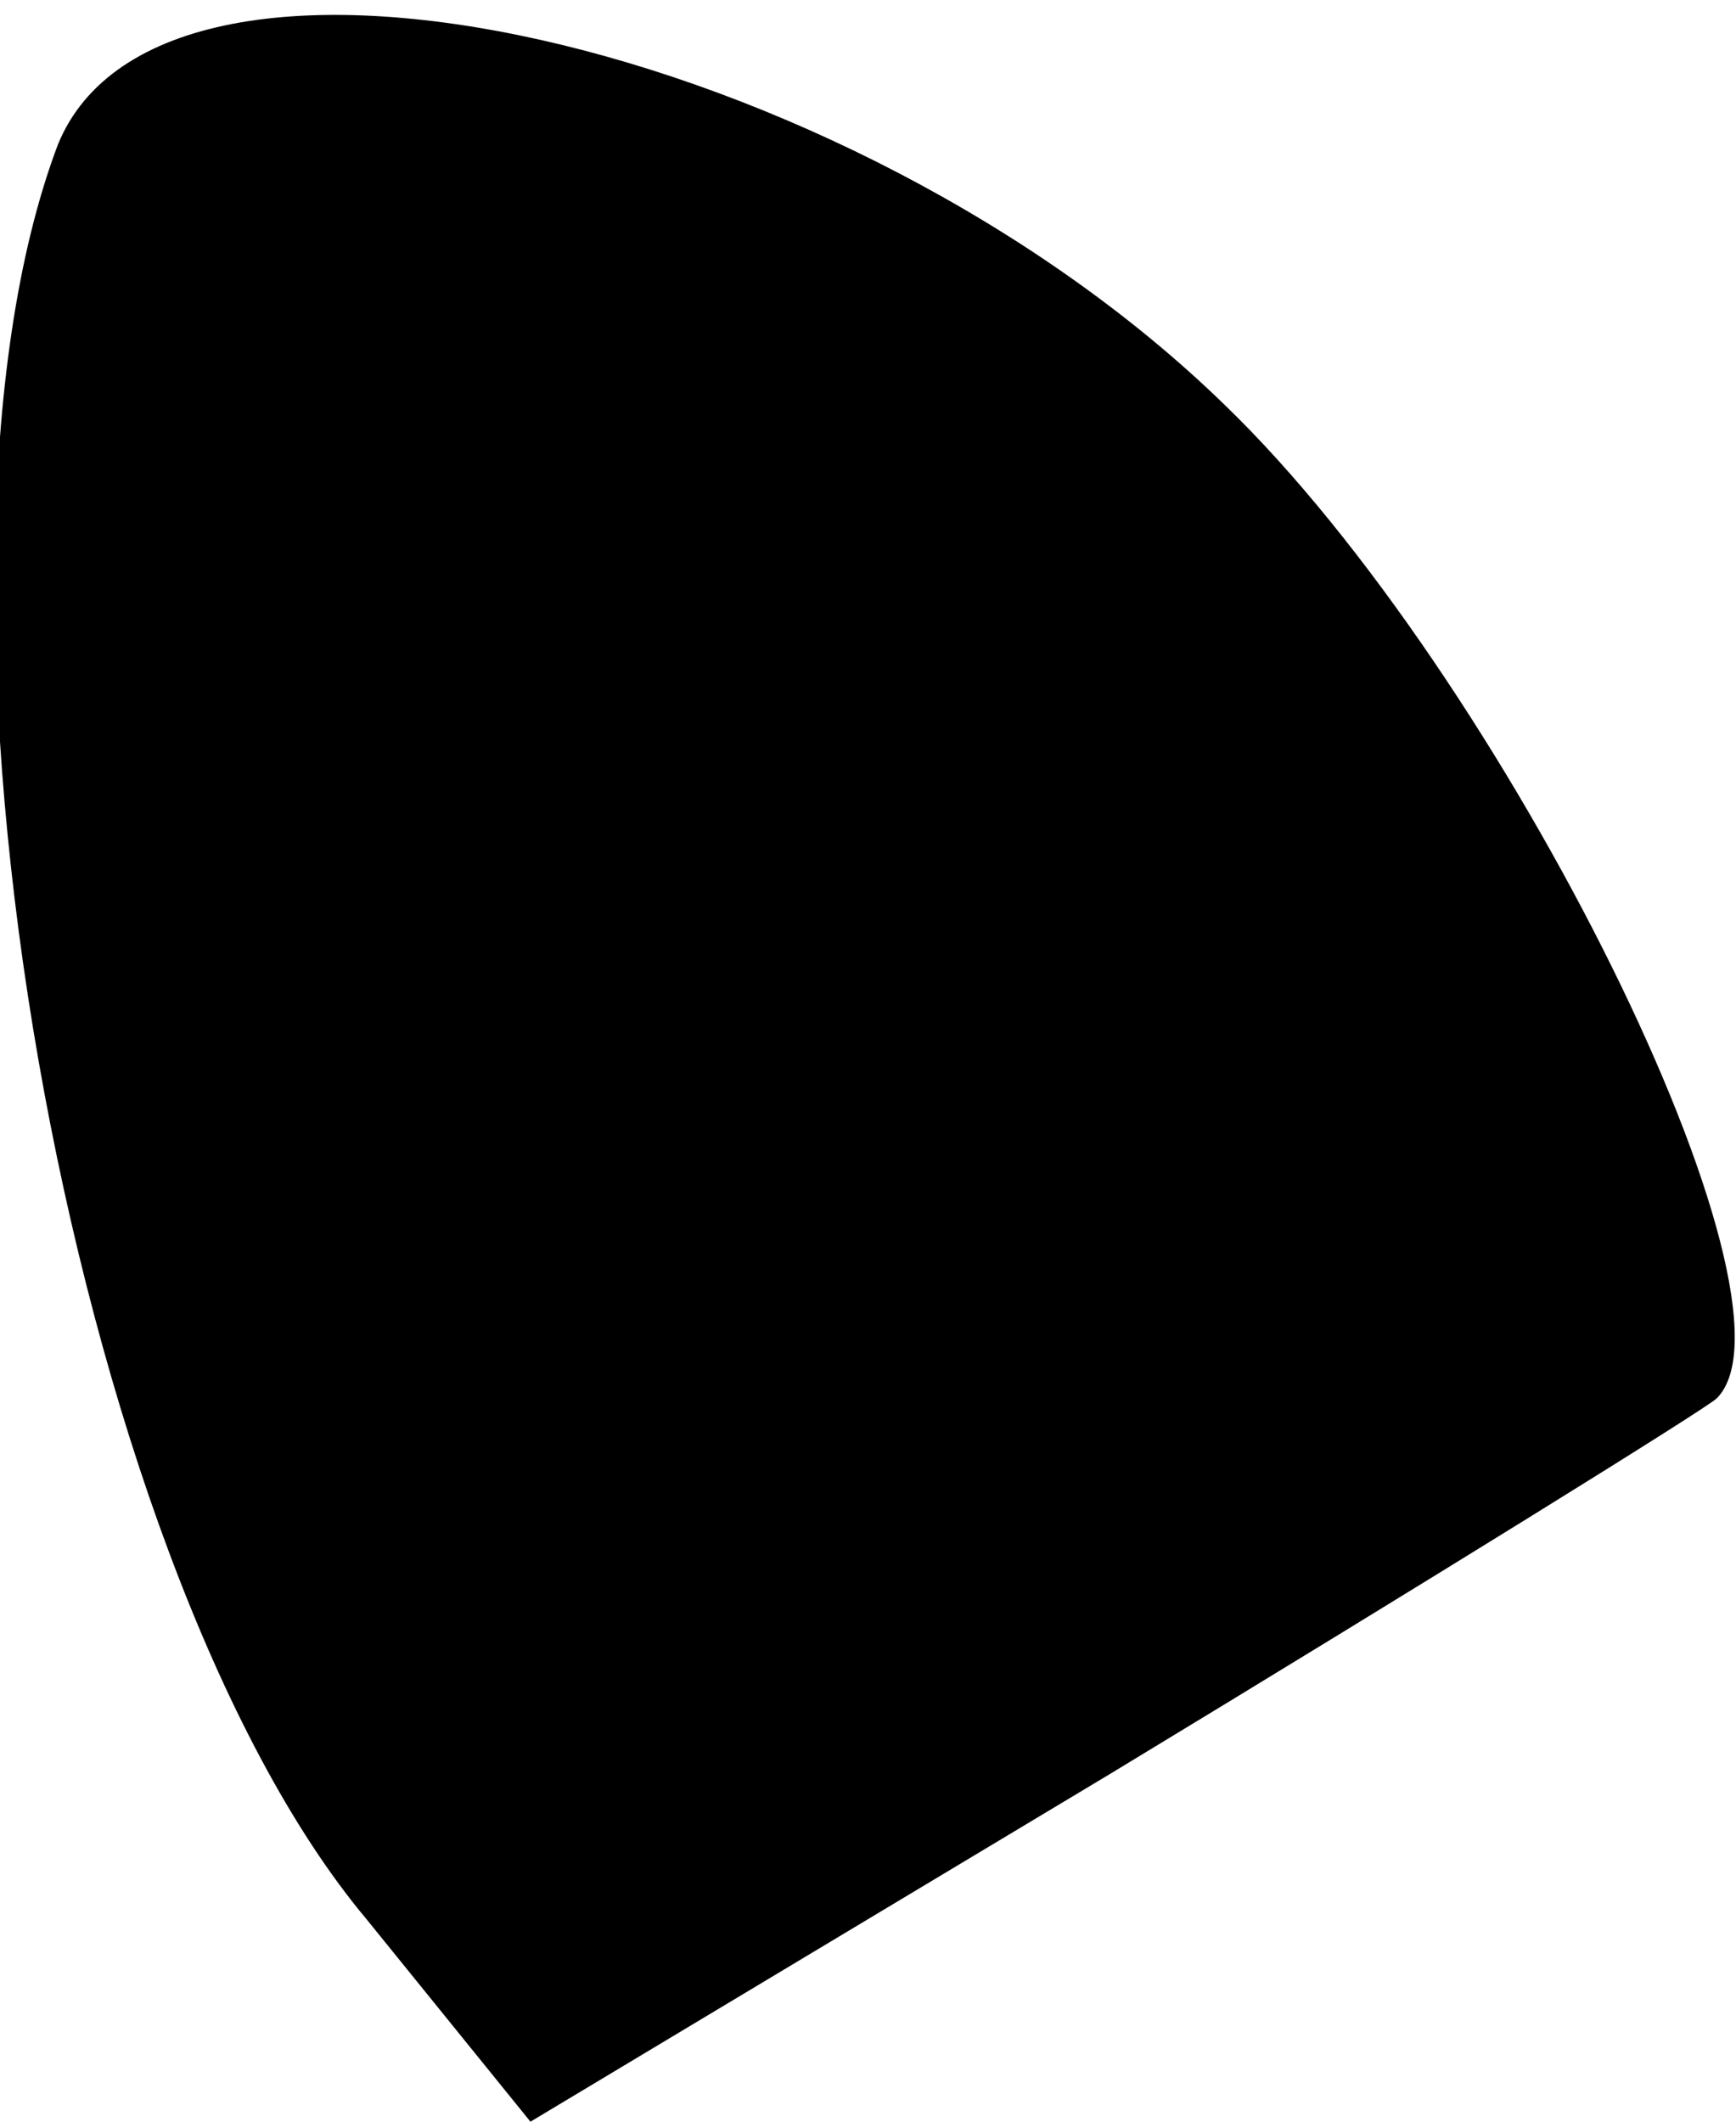 <?xml version="1.0" standalone="no"?>
<!DOCTYPE svg PUBLIC "-//W3C//DTD SVG 20010904//EN"
 "http://www.w3.org/TR/2001/REC-SVG-20010904/DTD/svg10.dtd">
<svg version="1.0" xmlns="http://www.w3.org/2000/svg"
 width="18pt" height="22pt" viewBox="0 0 18 22"
 preserveAspectRatio="xMidYMid meet">
<g transform="translate(0,22) scale(0.1,-0.1)"
fill="#000000" stroke="none">
<path fill="#000000" stroke="none" d="M6 205 c-17 -45 1 -147 32 -184 l17
-21 60 36 c33 20 62 38 63 39 10 10 -22 75 -51 103 -39 38 -110 54 -121 27z"/>
</g>
</svg>
